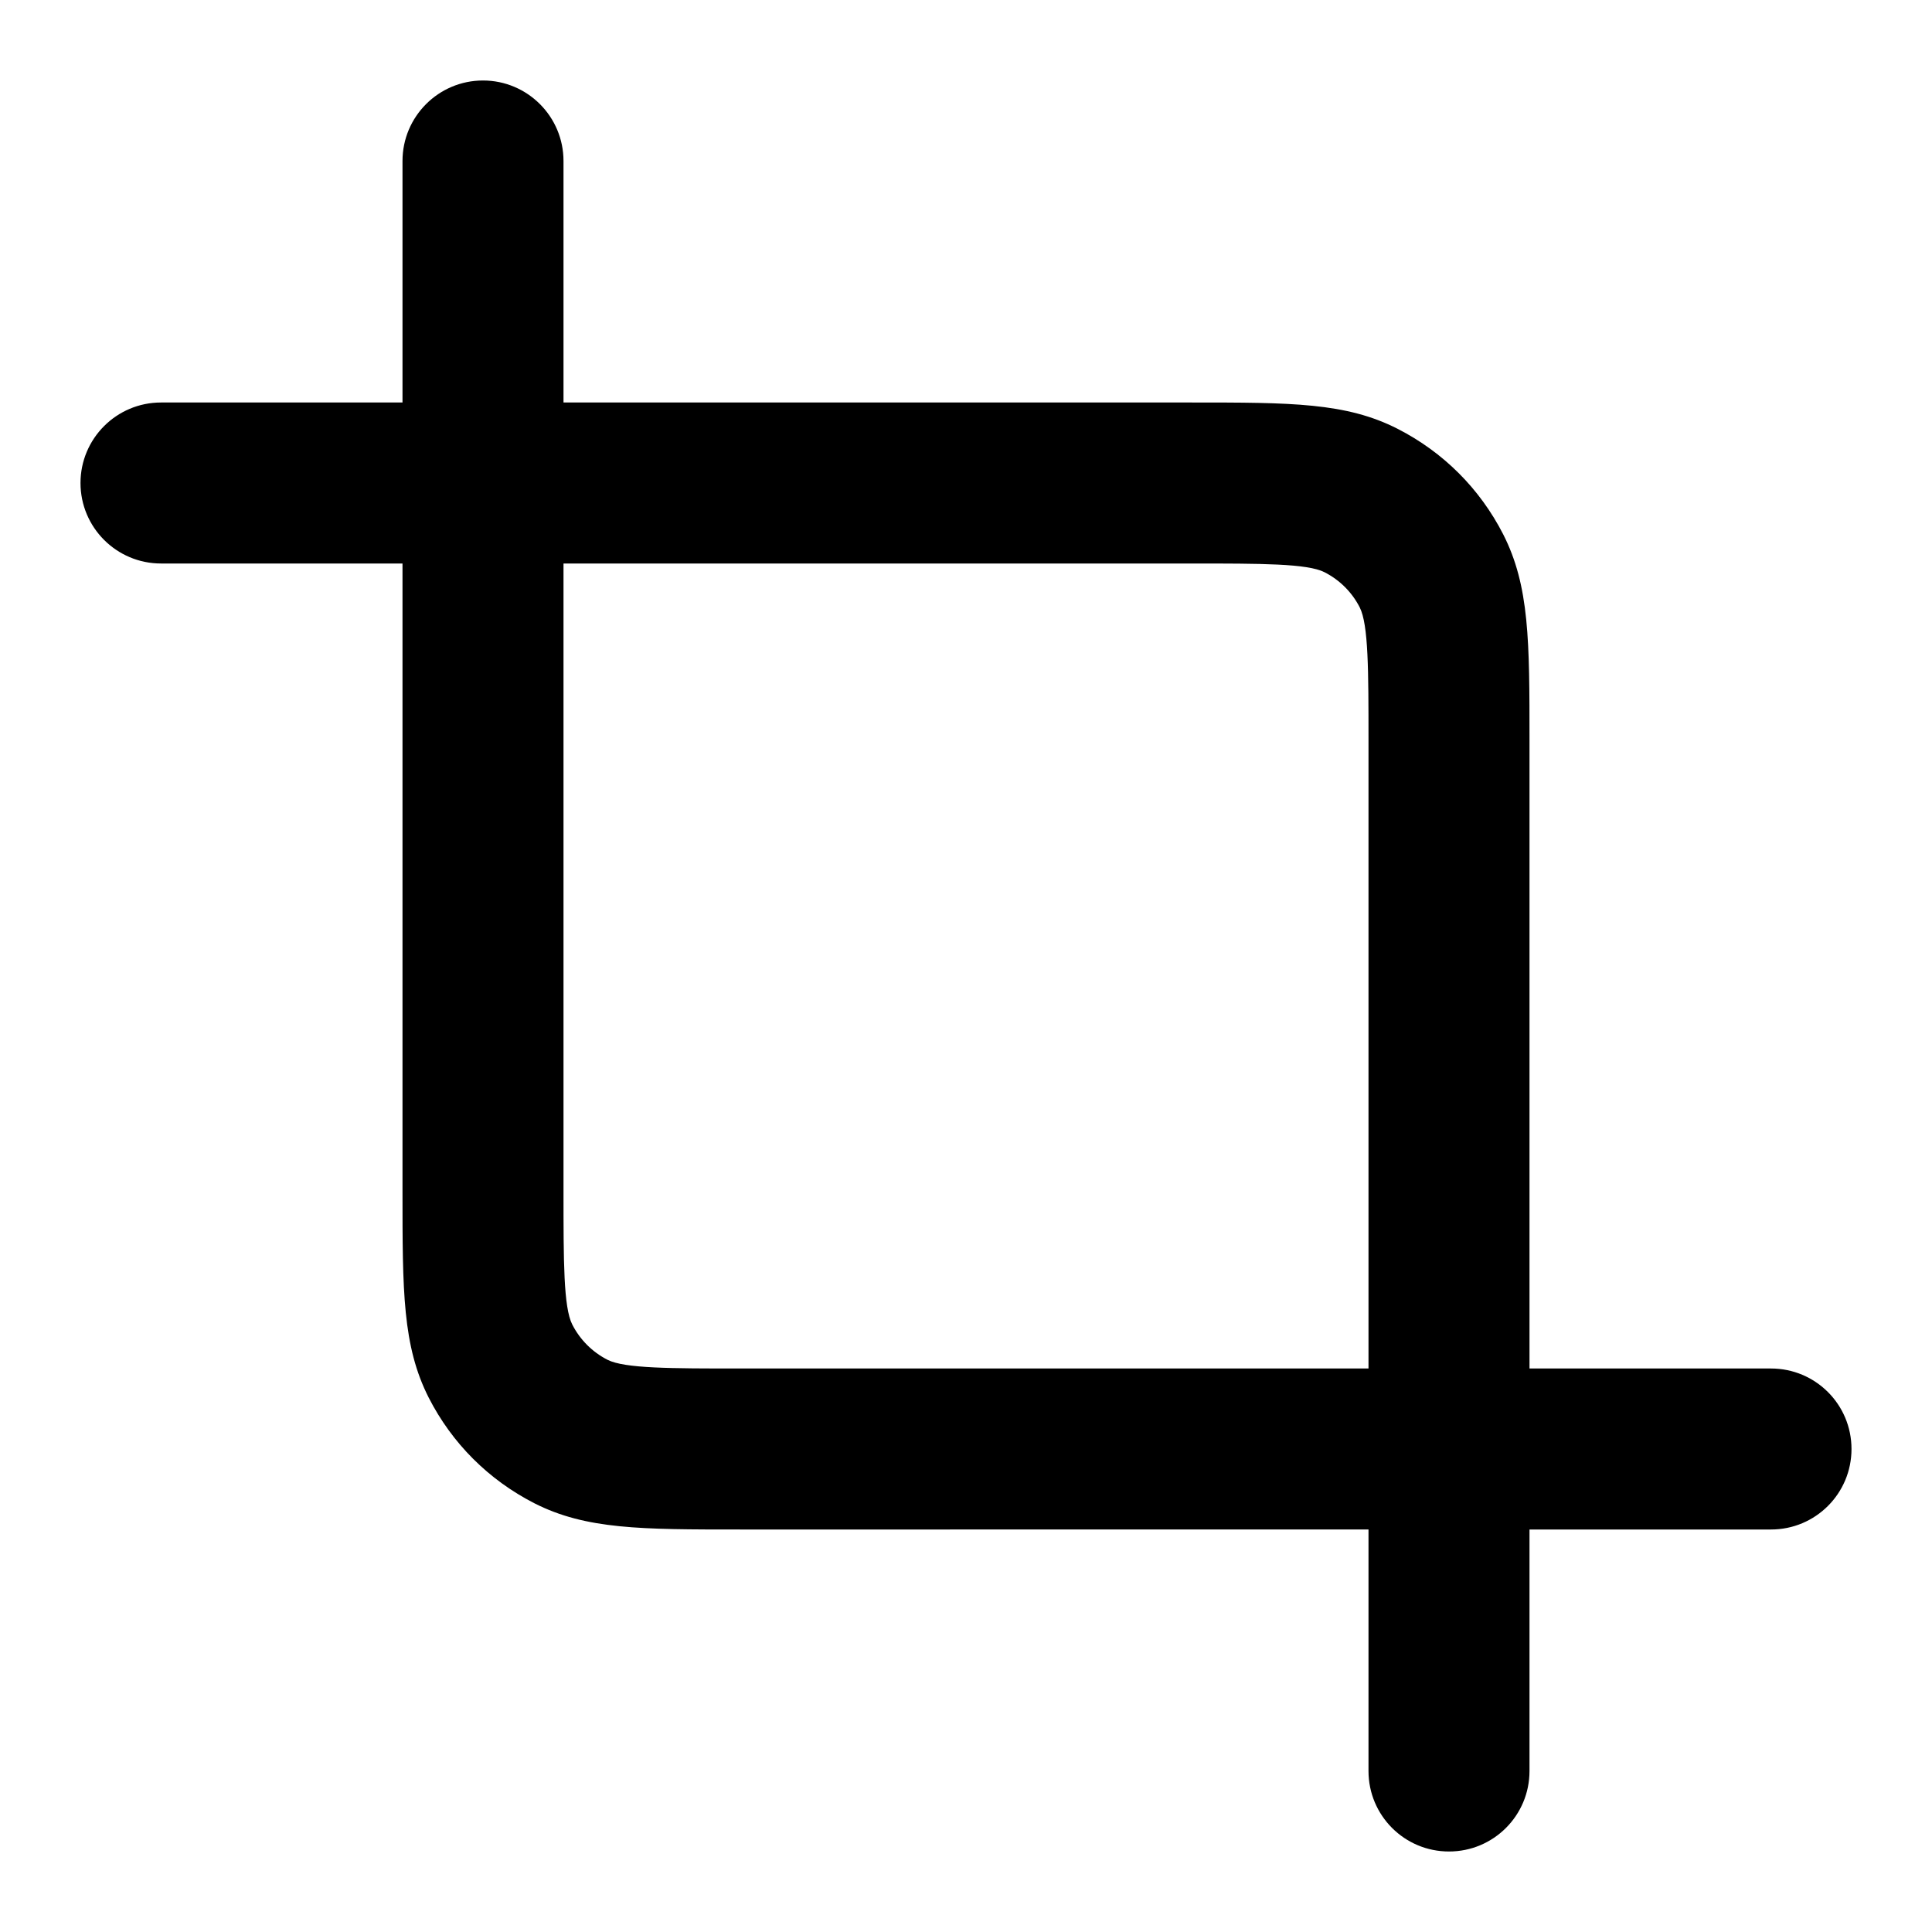 <?xml version="1.0" encoding="iso-8859-1"?>
<!-- Generator: Adobe Illustrator 27.4.0, SVG Export Plug-In . SVG Version: 6.00 Build 0)  -->
<svg version="1.1" id="Layer_1" xmlns="http://www.w3.org/2000/svg" xmlns:xlink="http://www.w3.org/1999/xlink" x="0px" y="0px"
	 viewBox="0 0 24 24" style="enable-background:new 0 0 24 24;" xml:space="preserve">
<g>
	<path d="M18,23c-0.553,0-1-0.447-1-1v-3H9.2c-1.238,0-1.92,0-2.562-0.326c-0.57-0.292-1.022-0.744-1.312-1.311
		C5,16.721,5,16.038,5,14.8V7H2C1.448,7,1,6.552,1,6s0.448-1,1-1h3V2c0-0.552,0.448-1,1-1s1,0.448,1,1v3h7.8
		c1.238,0,1.921,0,2.562,0.327c0.567,0.29,1.02,0.742,1.311,1.31C19,7.28,19,7.962,19,9.2V17h3c0.553,0,1,0.447,1,1s-0.447,1-1,1h-3
		v3C19,22.553,18.553,23,18,23z M7,7v7.8c0,0.867,0,1.44,0.109,1.654c0.096,0.188,0.248,0.341,0.438,0.438C7.76,17,8.333,17,9.2,17
		H17V9.2c0-0.868,0-1.44-0.109-1.655c-0.096-0.188-0.248-0.34-0.438-0.437C16.24,7,15.667,7,14.8,7H7z"/>
</g>
</svg>
